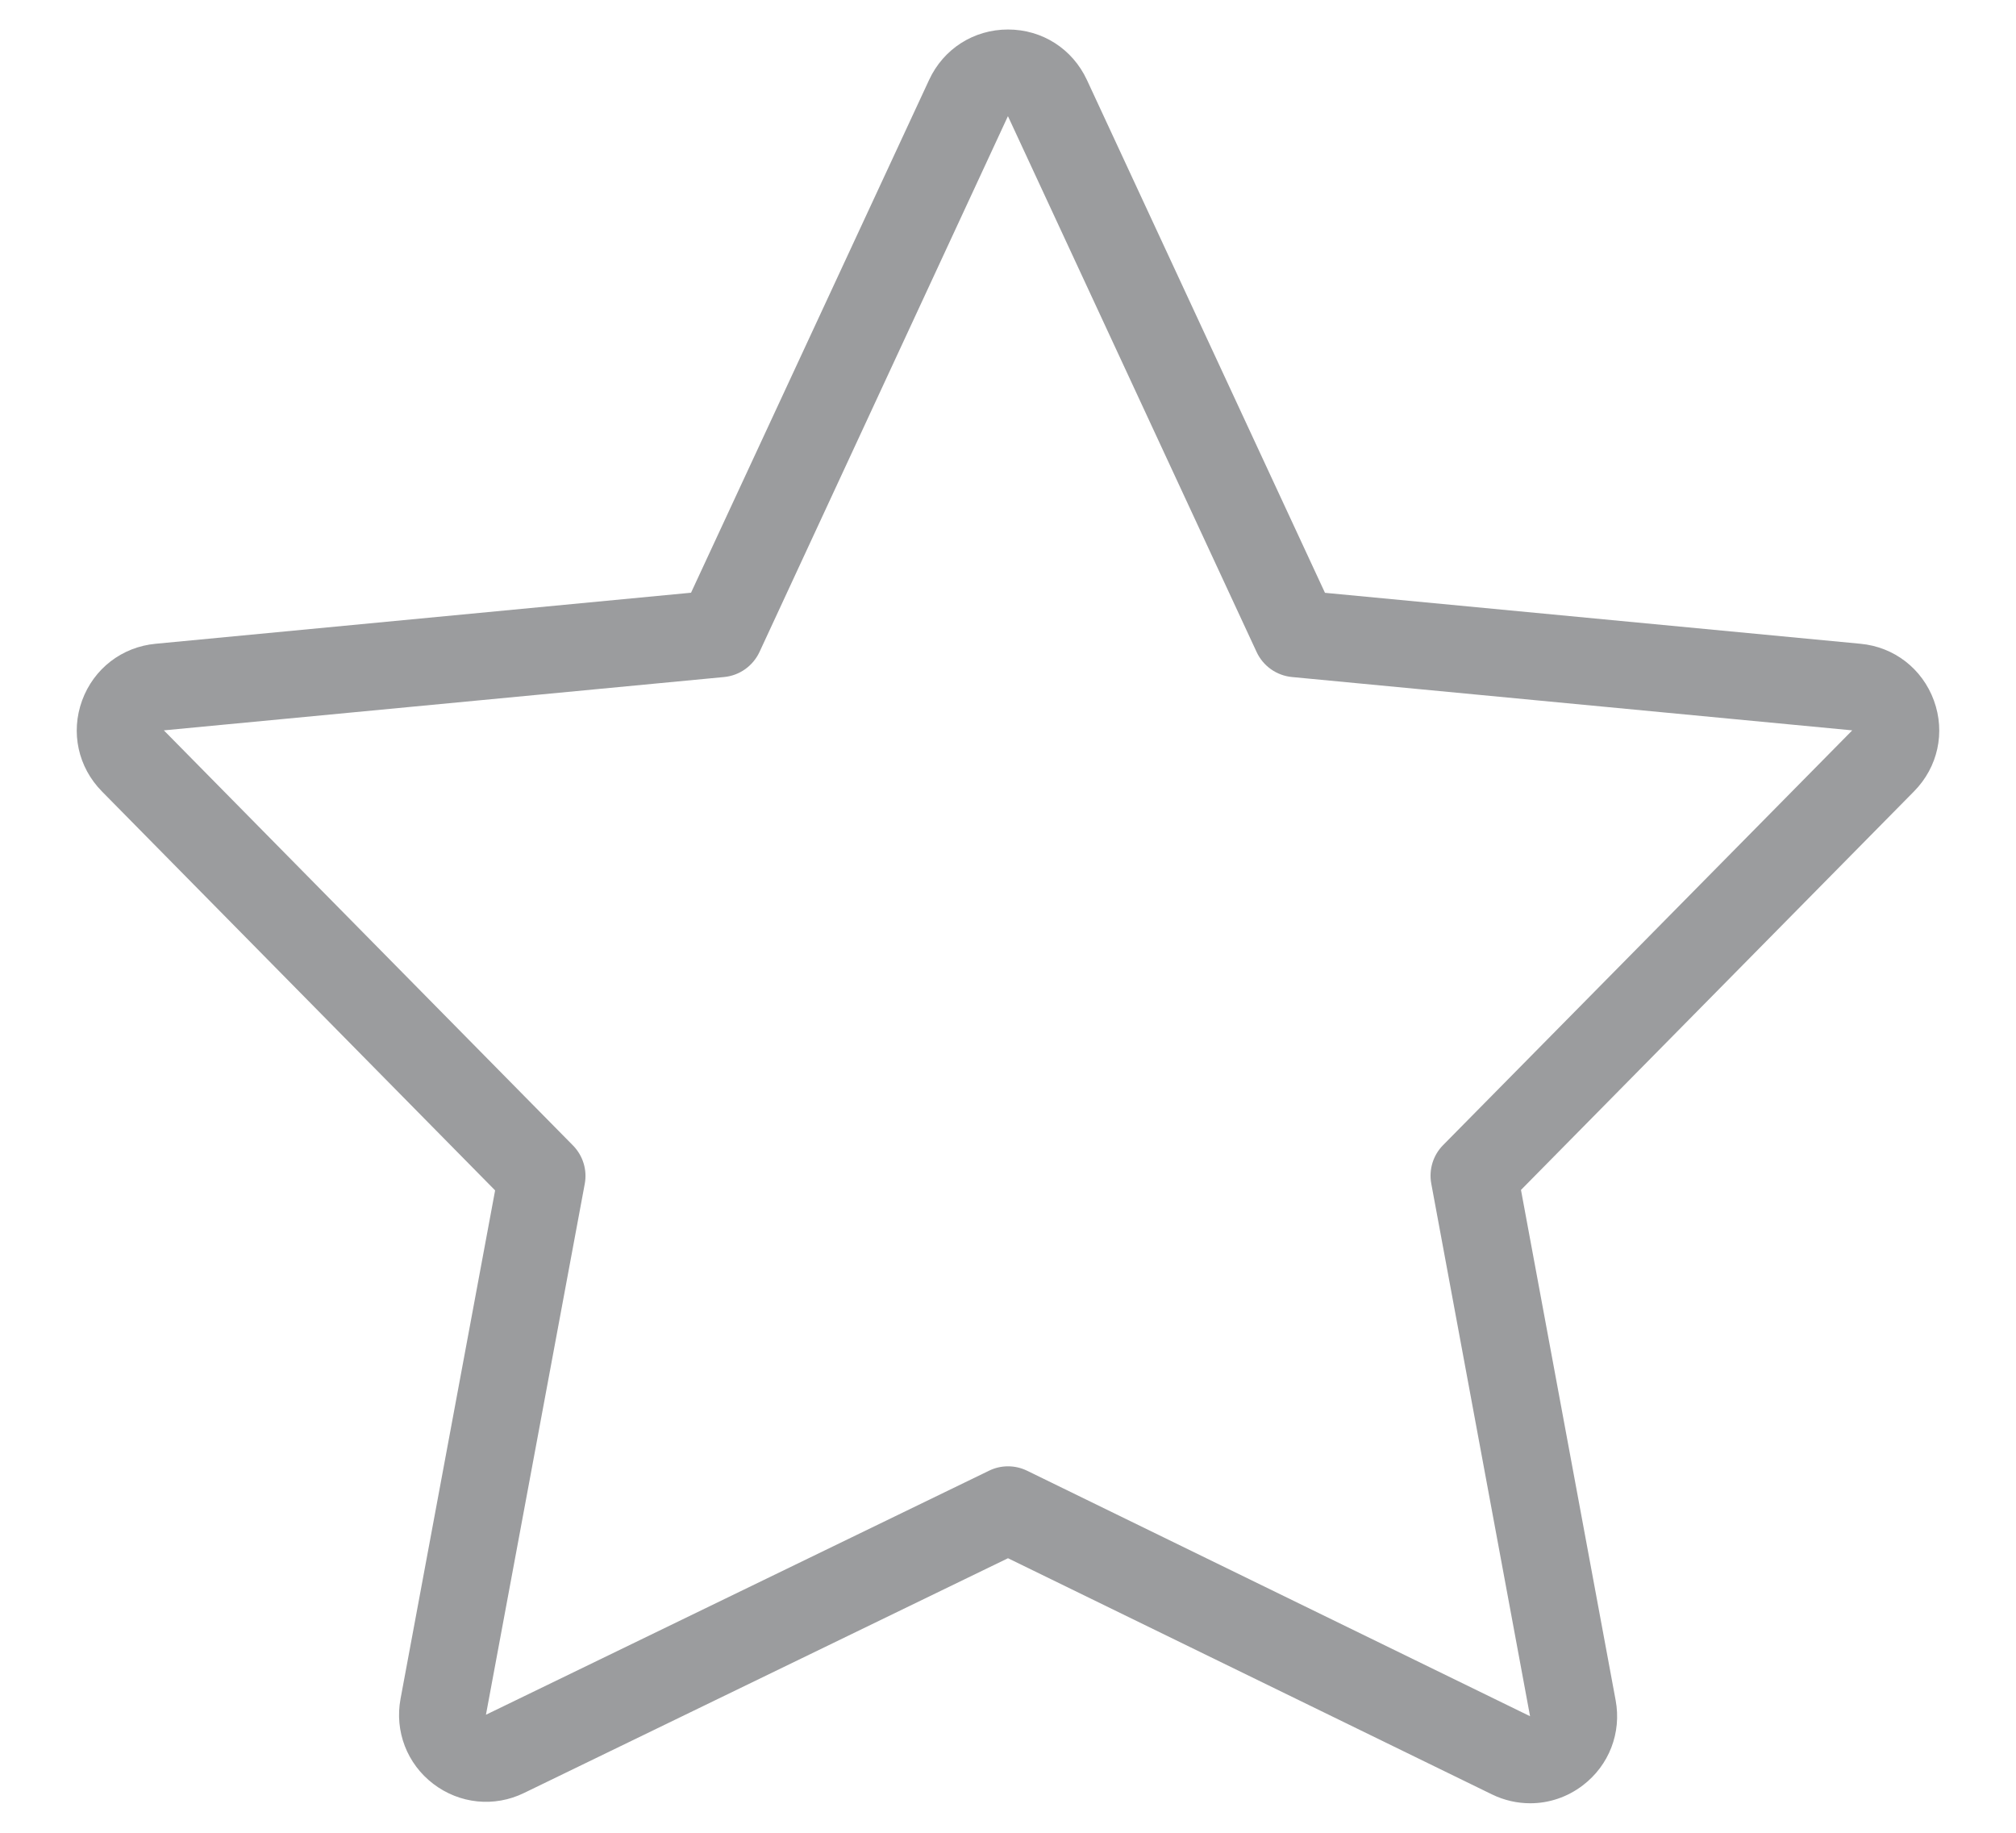 <?xml version="1.0" encoding="UTF-8"?>
<svg width="22px" height="20px" viewBox="0 0 22 20" version="1.1" xmlns="http://www.w3.org/2000/svg" xmlns:xlink="http://www.w3.org/1999/xlink">
    <!-- Generator: Sketch 40.3 (33839) - http://www.bohemiancoding.com/sketch -->
    <title>Shape</title>
    <desc>Created with Sketch.</desc>
    <defs></defs>
    <g id="Page-1" stroke="none" stroke-width="1" fill="none" fill-rule="evenodd">
        <path d="M20.302,7.025 L14.459,6.469 L11.861,0.872 C11.703,0.533 11.374,0.322 11,0.322 C10.626,0.322 10.296,0.533 10.139,0.872 L7.541,6.468 L1.699,7.025 C1.331,7.059 1.023,7.297 0.896,7.644 C0.769,7.992 0.852,8.372 1.112,8.636 L5.403,12.99 L4.371,18.538 C4.305,18.892 4.442,19.248 4.728,19.466 C5.015,19.685 5.394,19.724 5.718,19.566 L11,17.004 L16.281,19.581 C16.414,19.646 16.557,19.678 16.699,19.678 C16.902,19.678 17.103,19.612 17.272,19.483 C17.559,19.265 17.697,18.909 17.631,18.554 L16.598,12.985 L20.888,8.635 C21.148,8.371 21.231,7.992 21.104,7.644 C20.977,7.297 20.67,7.059 20.302,7.025 L20.302,7.025 Z M15.748,12.496 C15.639,12.606 15.591,12.763 15.619,12.916 L16.697,18.728 L11.208,16.049 C11.142,16.017 11.071,16.001 11,16.001 C10.929,16.001 10.858,16.017 10.793,16.049 L5.303,18.712 L6.381,12.92 C6.41,12.768 6.362,12.611 6.253,12.5 L1.788,7.97 L7.902,7.388 C8.07,7.372 8.216,7.268 8.288,7.115 L10.999,1.268 L11.001,1.271 L11.001,1.271 L13.713,7.115 C13.784,7.268 13.931,7.372 14.099,7.388 L20.213,7.97 L15.748,12.496 L15.748,12.496 Z" id="Shape" fill="#9B9C9E"></path>
    </g>
</svg>